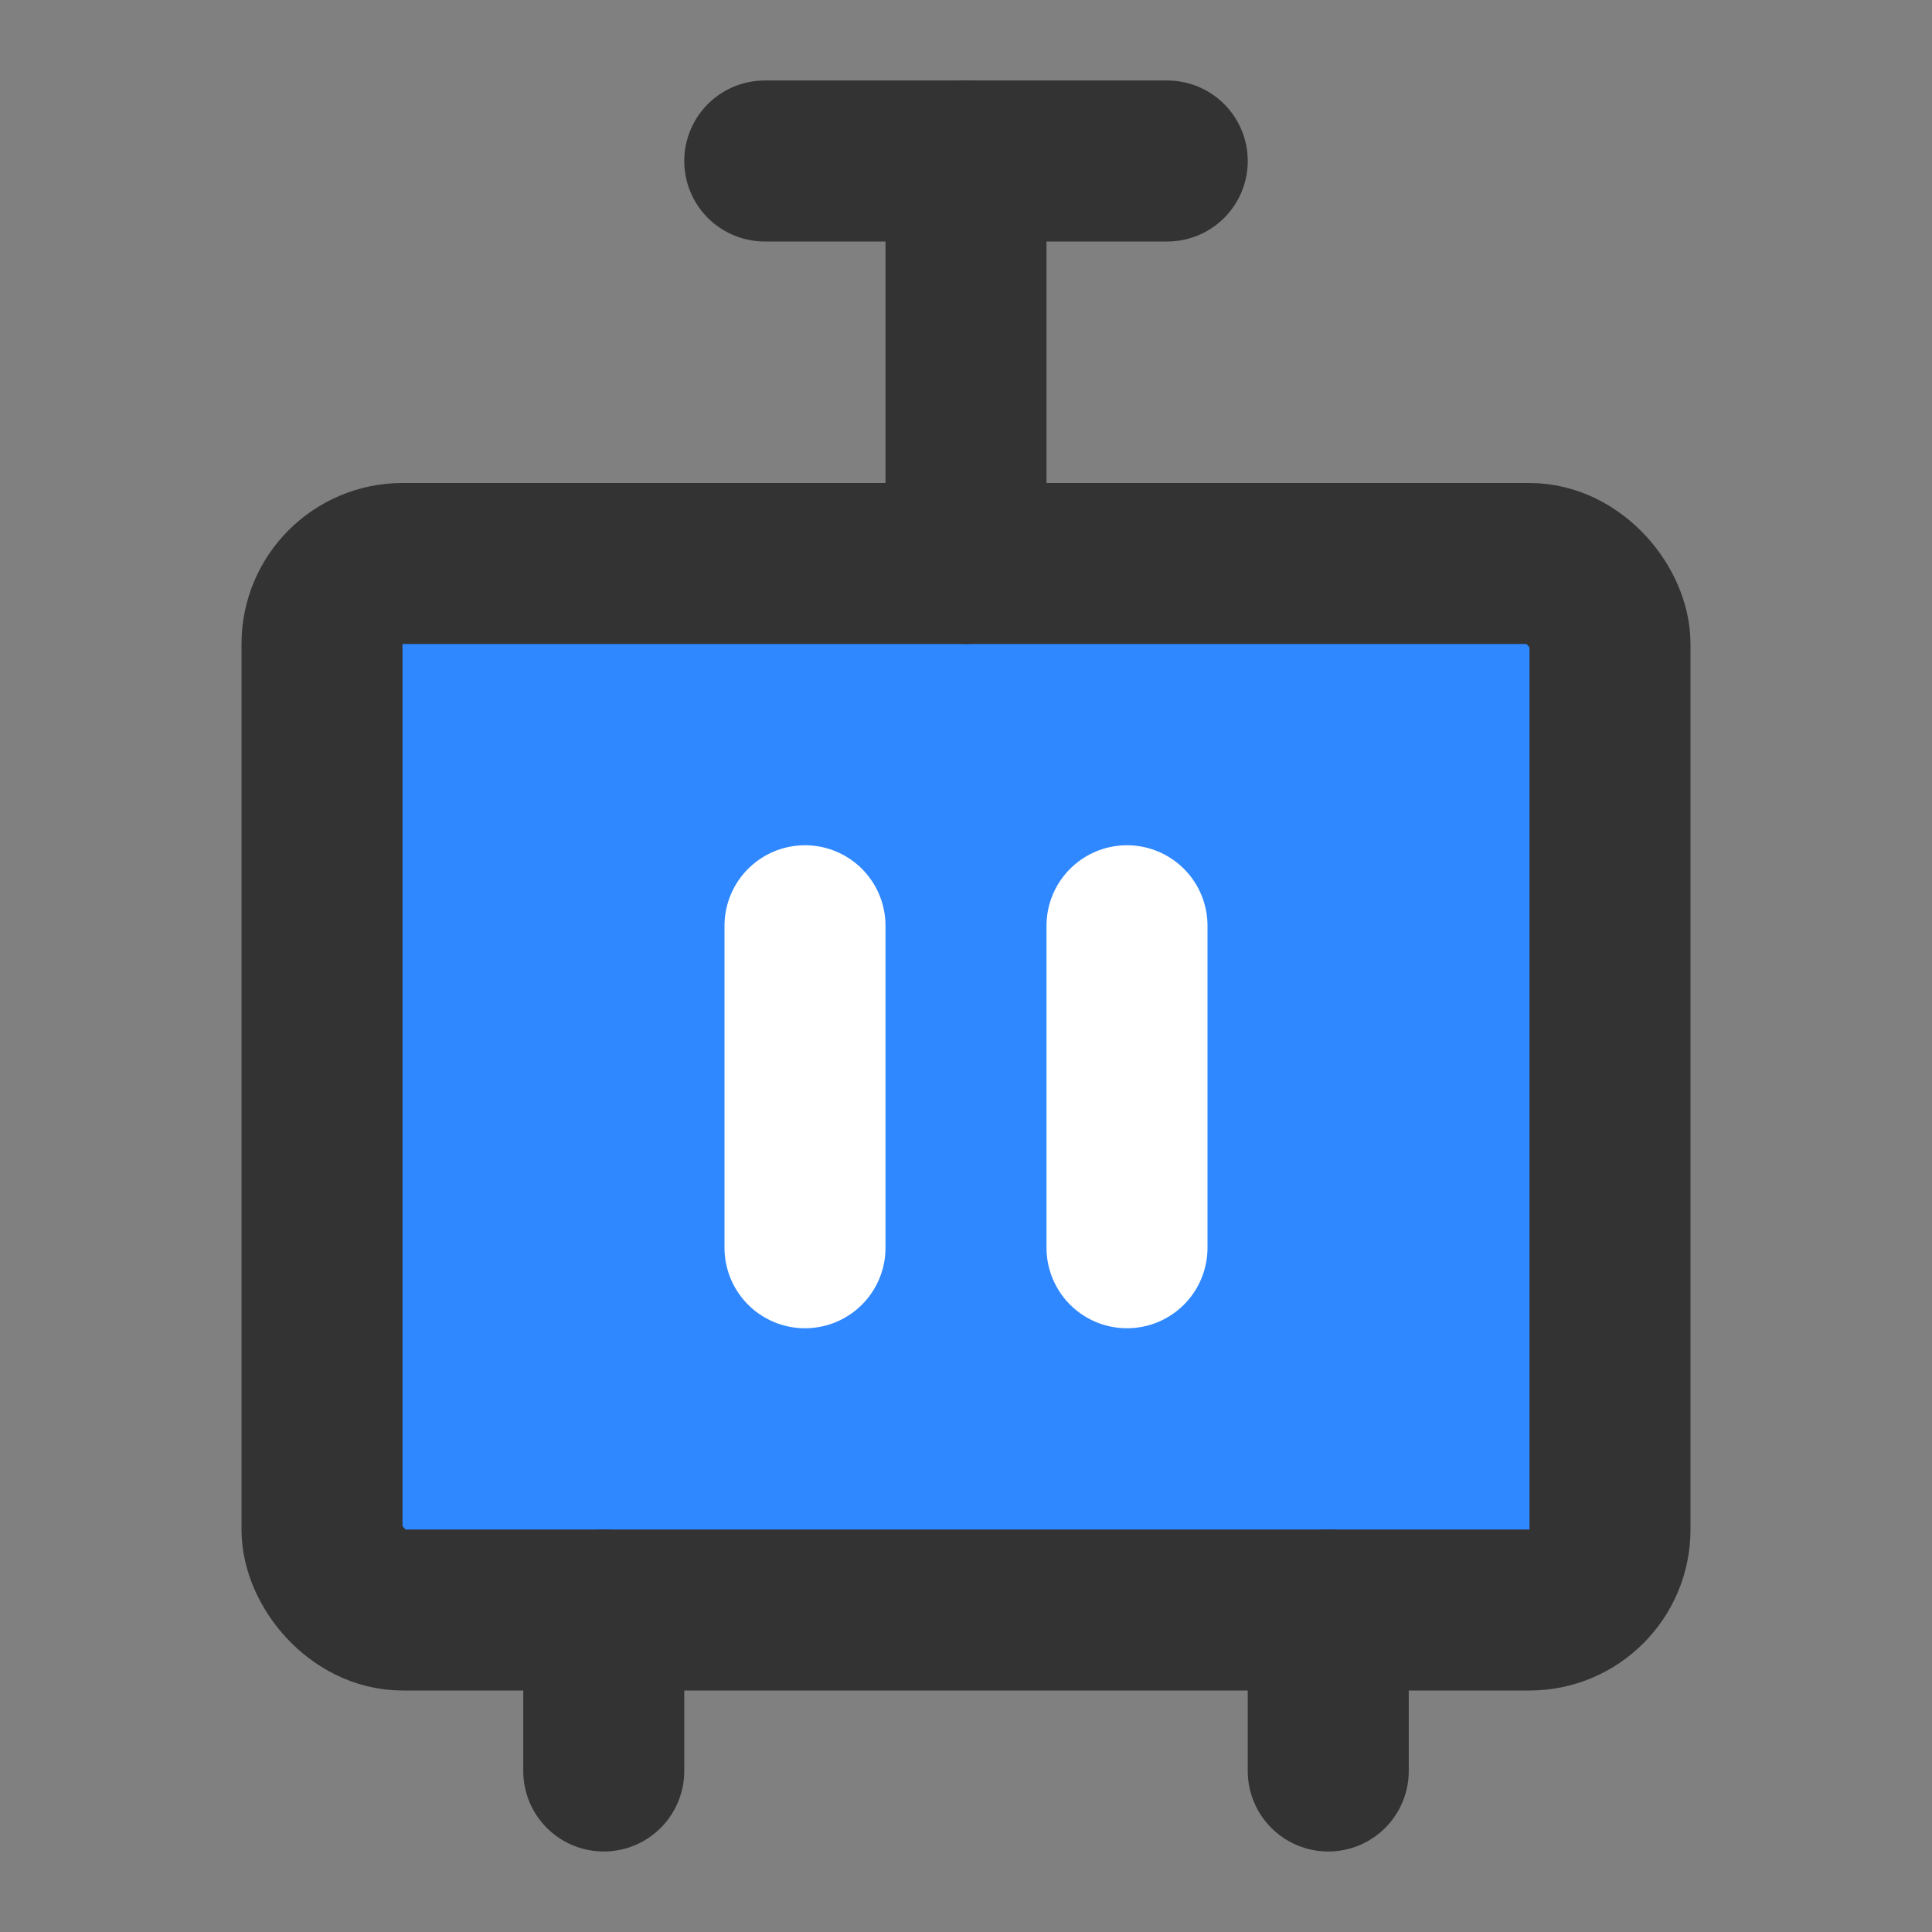 <?xml version="1.0" encoding="UTF-8"?><svg width="24" height="24" viewBox="0 0 48 48" fill="none" xmlns="http://www.w3.org/2000/svg"><rect x="0" y="0" width="48" height="48" fill="#808080" stroke="none"/><rect x="8" y="14" width="32" height="26" rx="2" fill="#2F88FF" stroke="#333" stroke-width="4" stroke-linecap="round" stroke-linejoin="round"/><path d="M20 23L20 31" stroke="#FFF" stroke-width="4" stroke-linecap="round"/><path d="M15 40V44" stroke="#333" stroke-width="4" stroke-linecap="round" stroke-linejoin="round"/><path d="M33 40V44" stroke="#333" stroke-width="4" stroke-linecap="round" stroke-linejoin="round"/><path d="M28 23V31" stroke="#FFF" stroke-width="4" stroke-linecap="round"/><path d="M19 4H29" stroke="#333" stroke-width="4" stroke-linecap="round" stroke-linejoin="round"/><path d="M24 4L24 14" stroke="#333" stroke-width="4" stroke-linecap="round" stroke-linejoin="round"/></svg>